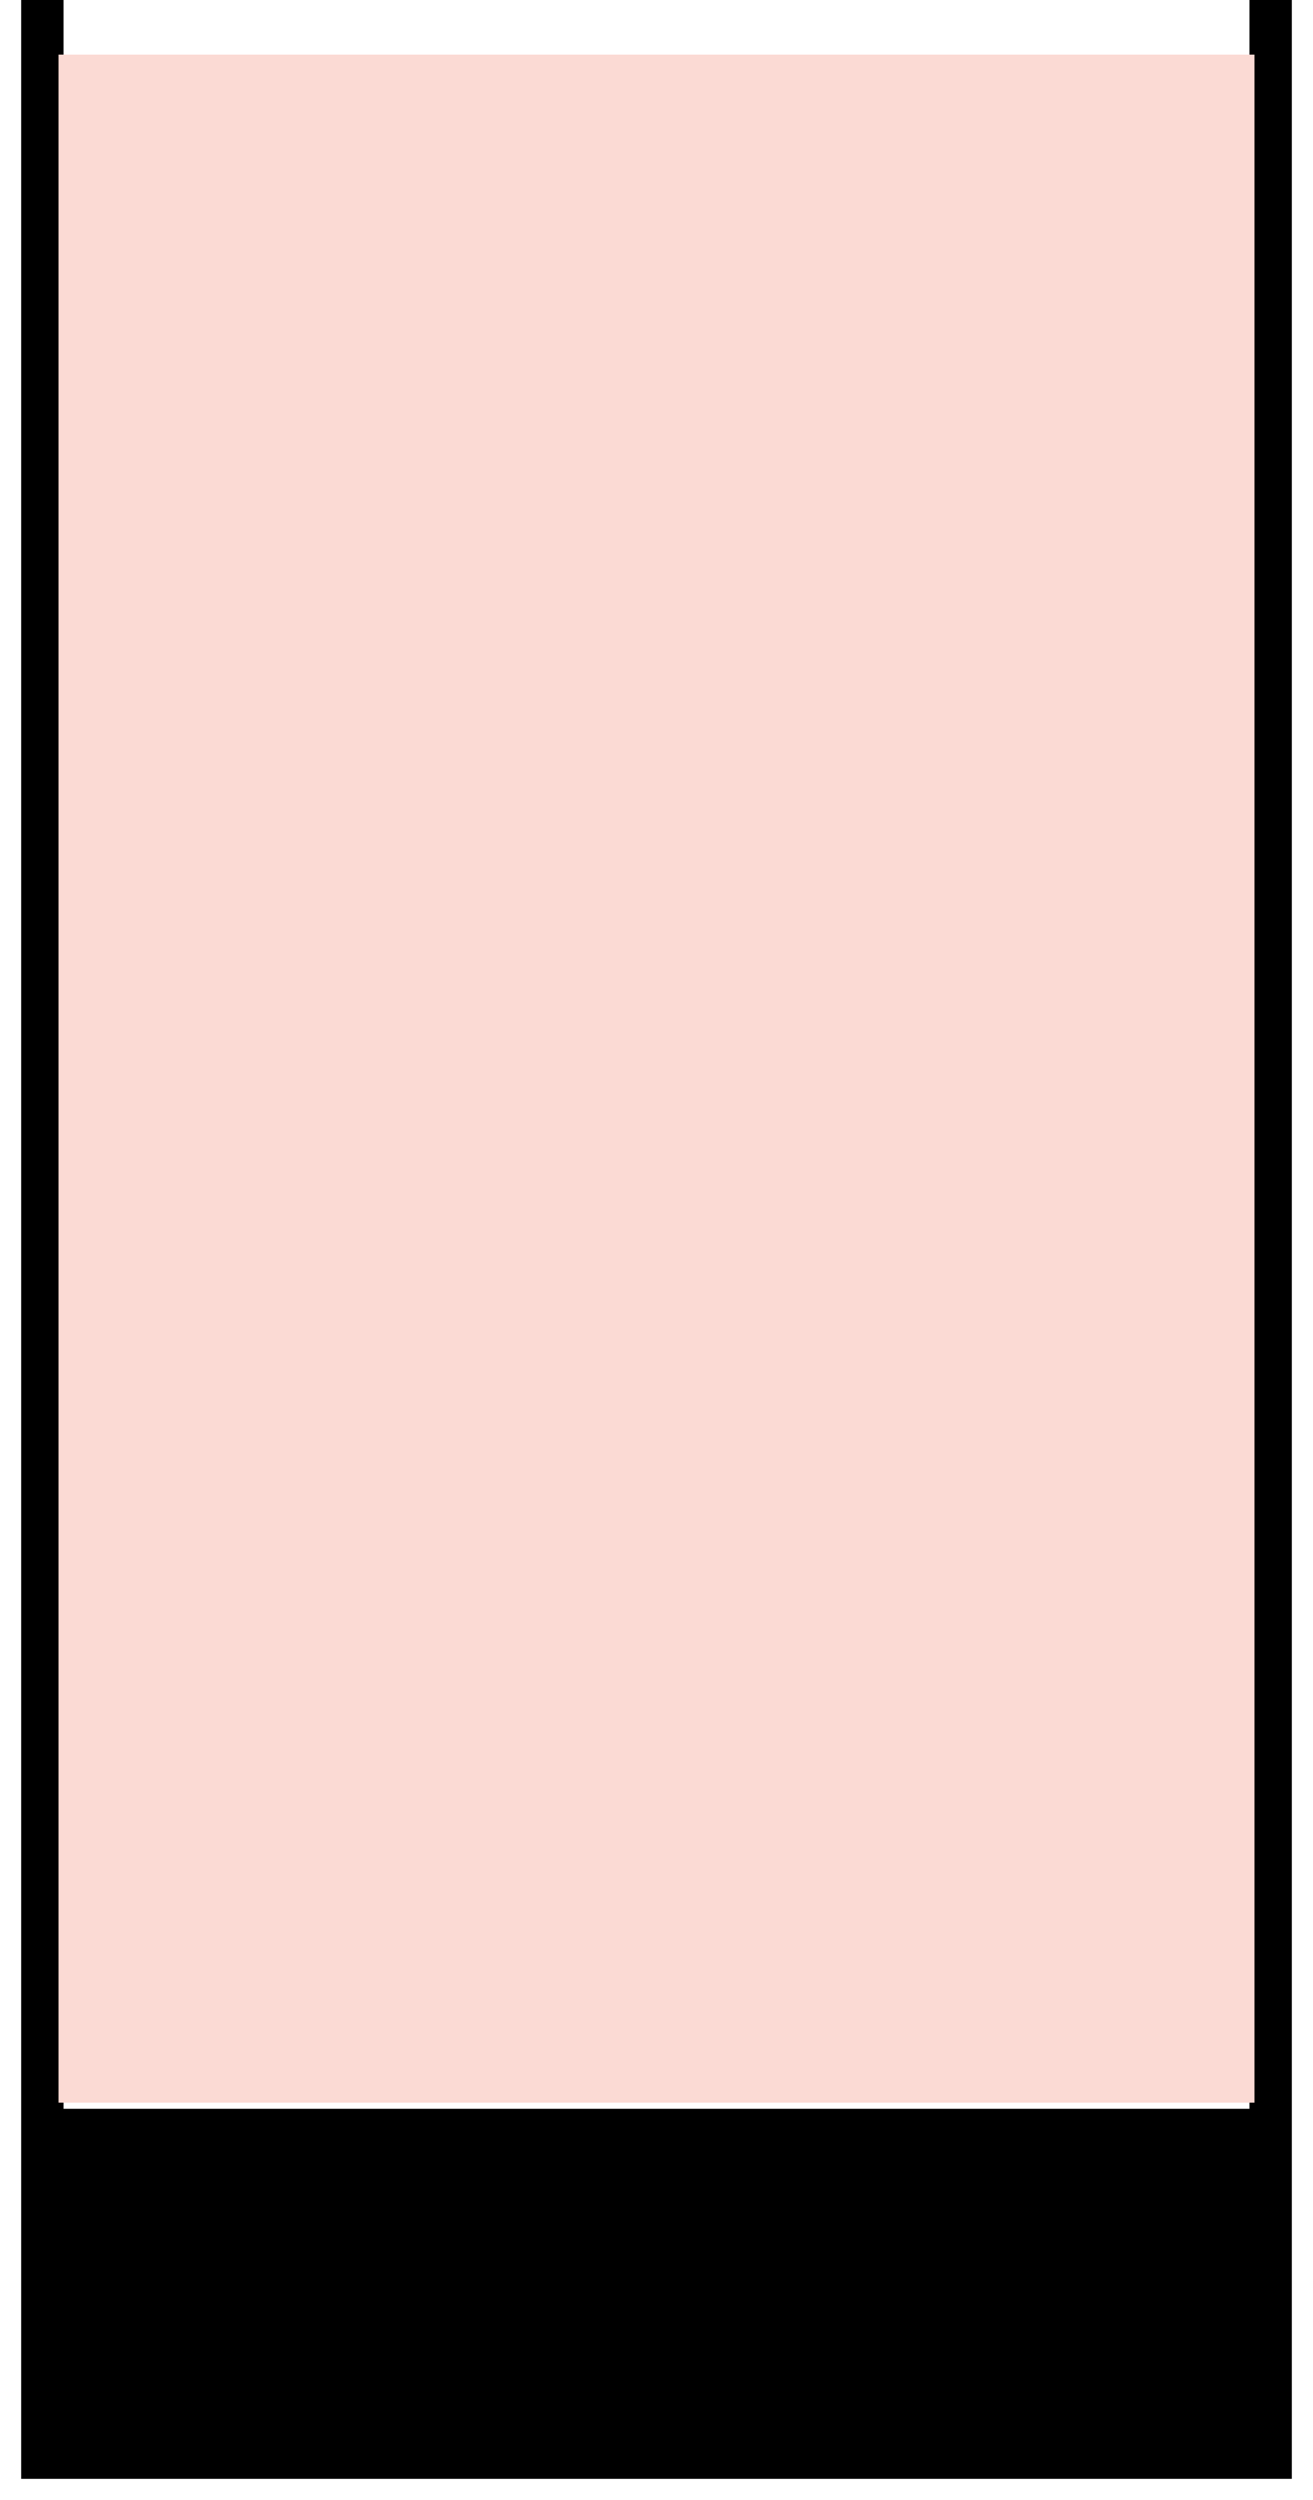 <svg width="31" height="59" viewBox="0 0 31 59" fill="none" xmlns="http://www.w3.org/2000/svg">
<path d="M30 58H1V50.267H30V58Z" fill="black"/>
<path d="M30 0V50.267M1 50.267V58H30V50.267M1 50.267H30M1 50.267V0" stroke="black"/>
<path d="M29.618 1.289H1.382V49.622H29.618V1.289Z" fill="#FBDAD4"/>
</svg>
